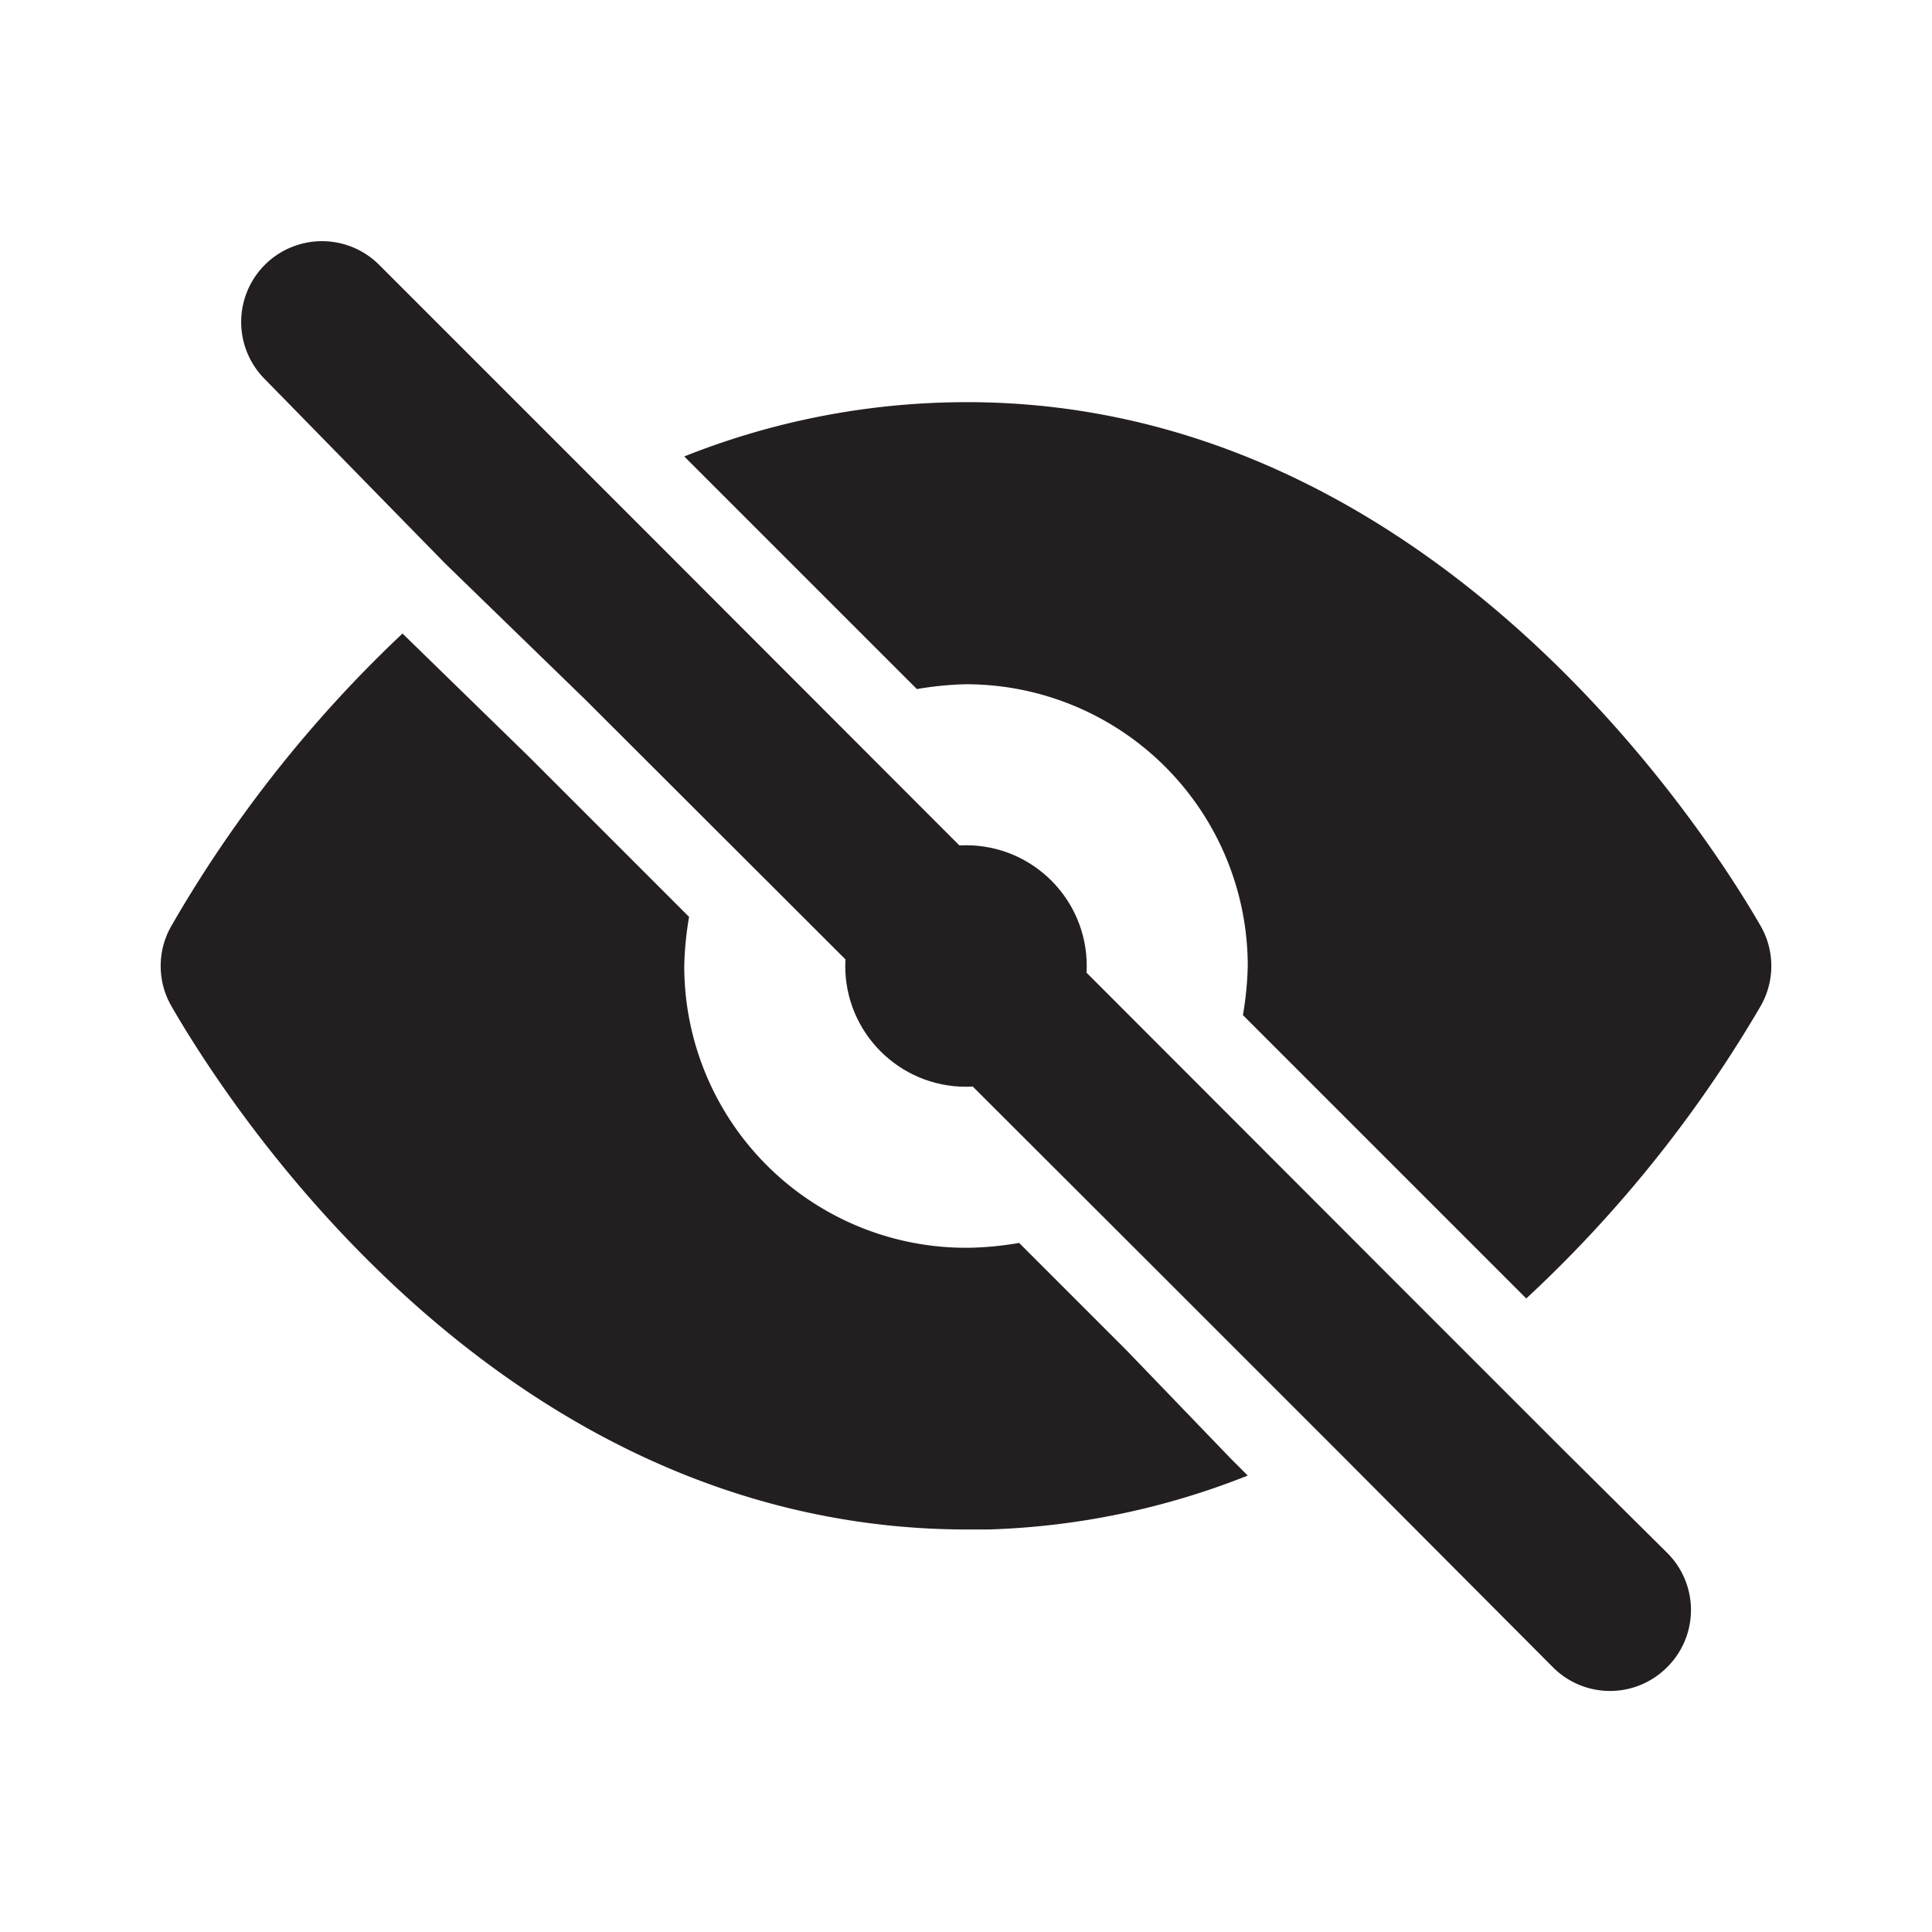 <svg xmlns="http://www.w3.org/2000/svg" viewBox="0 0 24 24"><defs><style>.cls-1{fill:#fff;opacity:0;}.cls-2{fill:#231f20;}</style></defs><title>eye-off</title><g id="Layer_2" data-name="Layer 2"><g id="eye-off"><g id="eye-off-2" data-name="eye-off"><rect class="cls-1" width="24" height="24"/><circle class="cls-2" cx="12" cy="12" r="1.5"/><path class="cls-2" d="M15.29,18.12,14,16.78l-.07-.07-1.27-1.27a4.07,4.07,0,0,1-.61.06A3.5,3.5,0,0,1,8.5,12a4.07,4.07,0,0,1,.06-.61l-2-2L5,7.87A15.89,15.89,0,0,0,2.13,11.5a1,1,0,0,0,0,1c.63,1.09,4,6.5,9.89,6.5h.25a9.48,9.48,0,0,0,3.23-.67Z"/><path class="cls-2" d="M8.59,5.76l2.8,2.8A4.07,4.07,0,0,1,12,8.5,3.5,3.5,0,0,1,15.5,12a4.07,4.07,0,0,1-.06.61l2.68,2.68.84.84a15.89,15.89,0,0,0,2.91-3.63,1,1,0,0,0,0-1c-.64-1.11-4.16-6.68-10.14-6.5a9.48,9.48,0,0,0-3.23.67Z"/><path class="cls-2" d="M20.71,19.29,19.41,18l-2-2L7.89,6.47,6.42,5,4.71,3.29A1,1,0,0,0,3.29,4.71L5.53,7,7.28,8.7,14.59,16l.07.07L16,17.41l.59.59,2.7,2.71a1,1,0,0,0,1.42,0A1,1,0,0,0,20.71,19.29Z"/></g></g></g></svg>